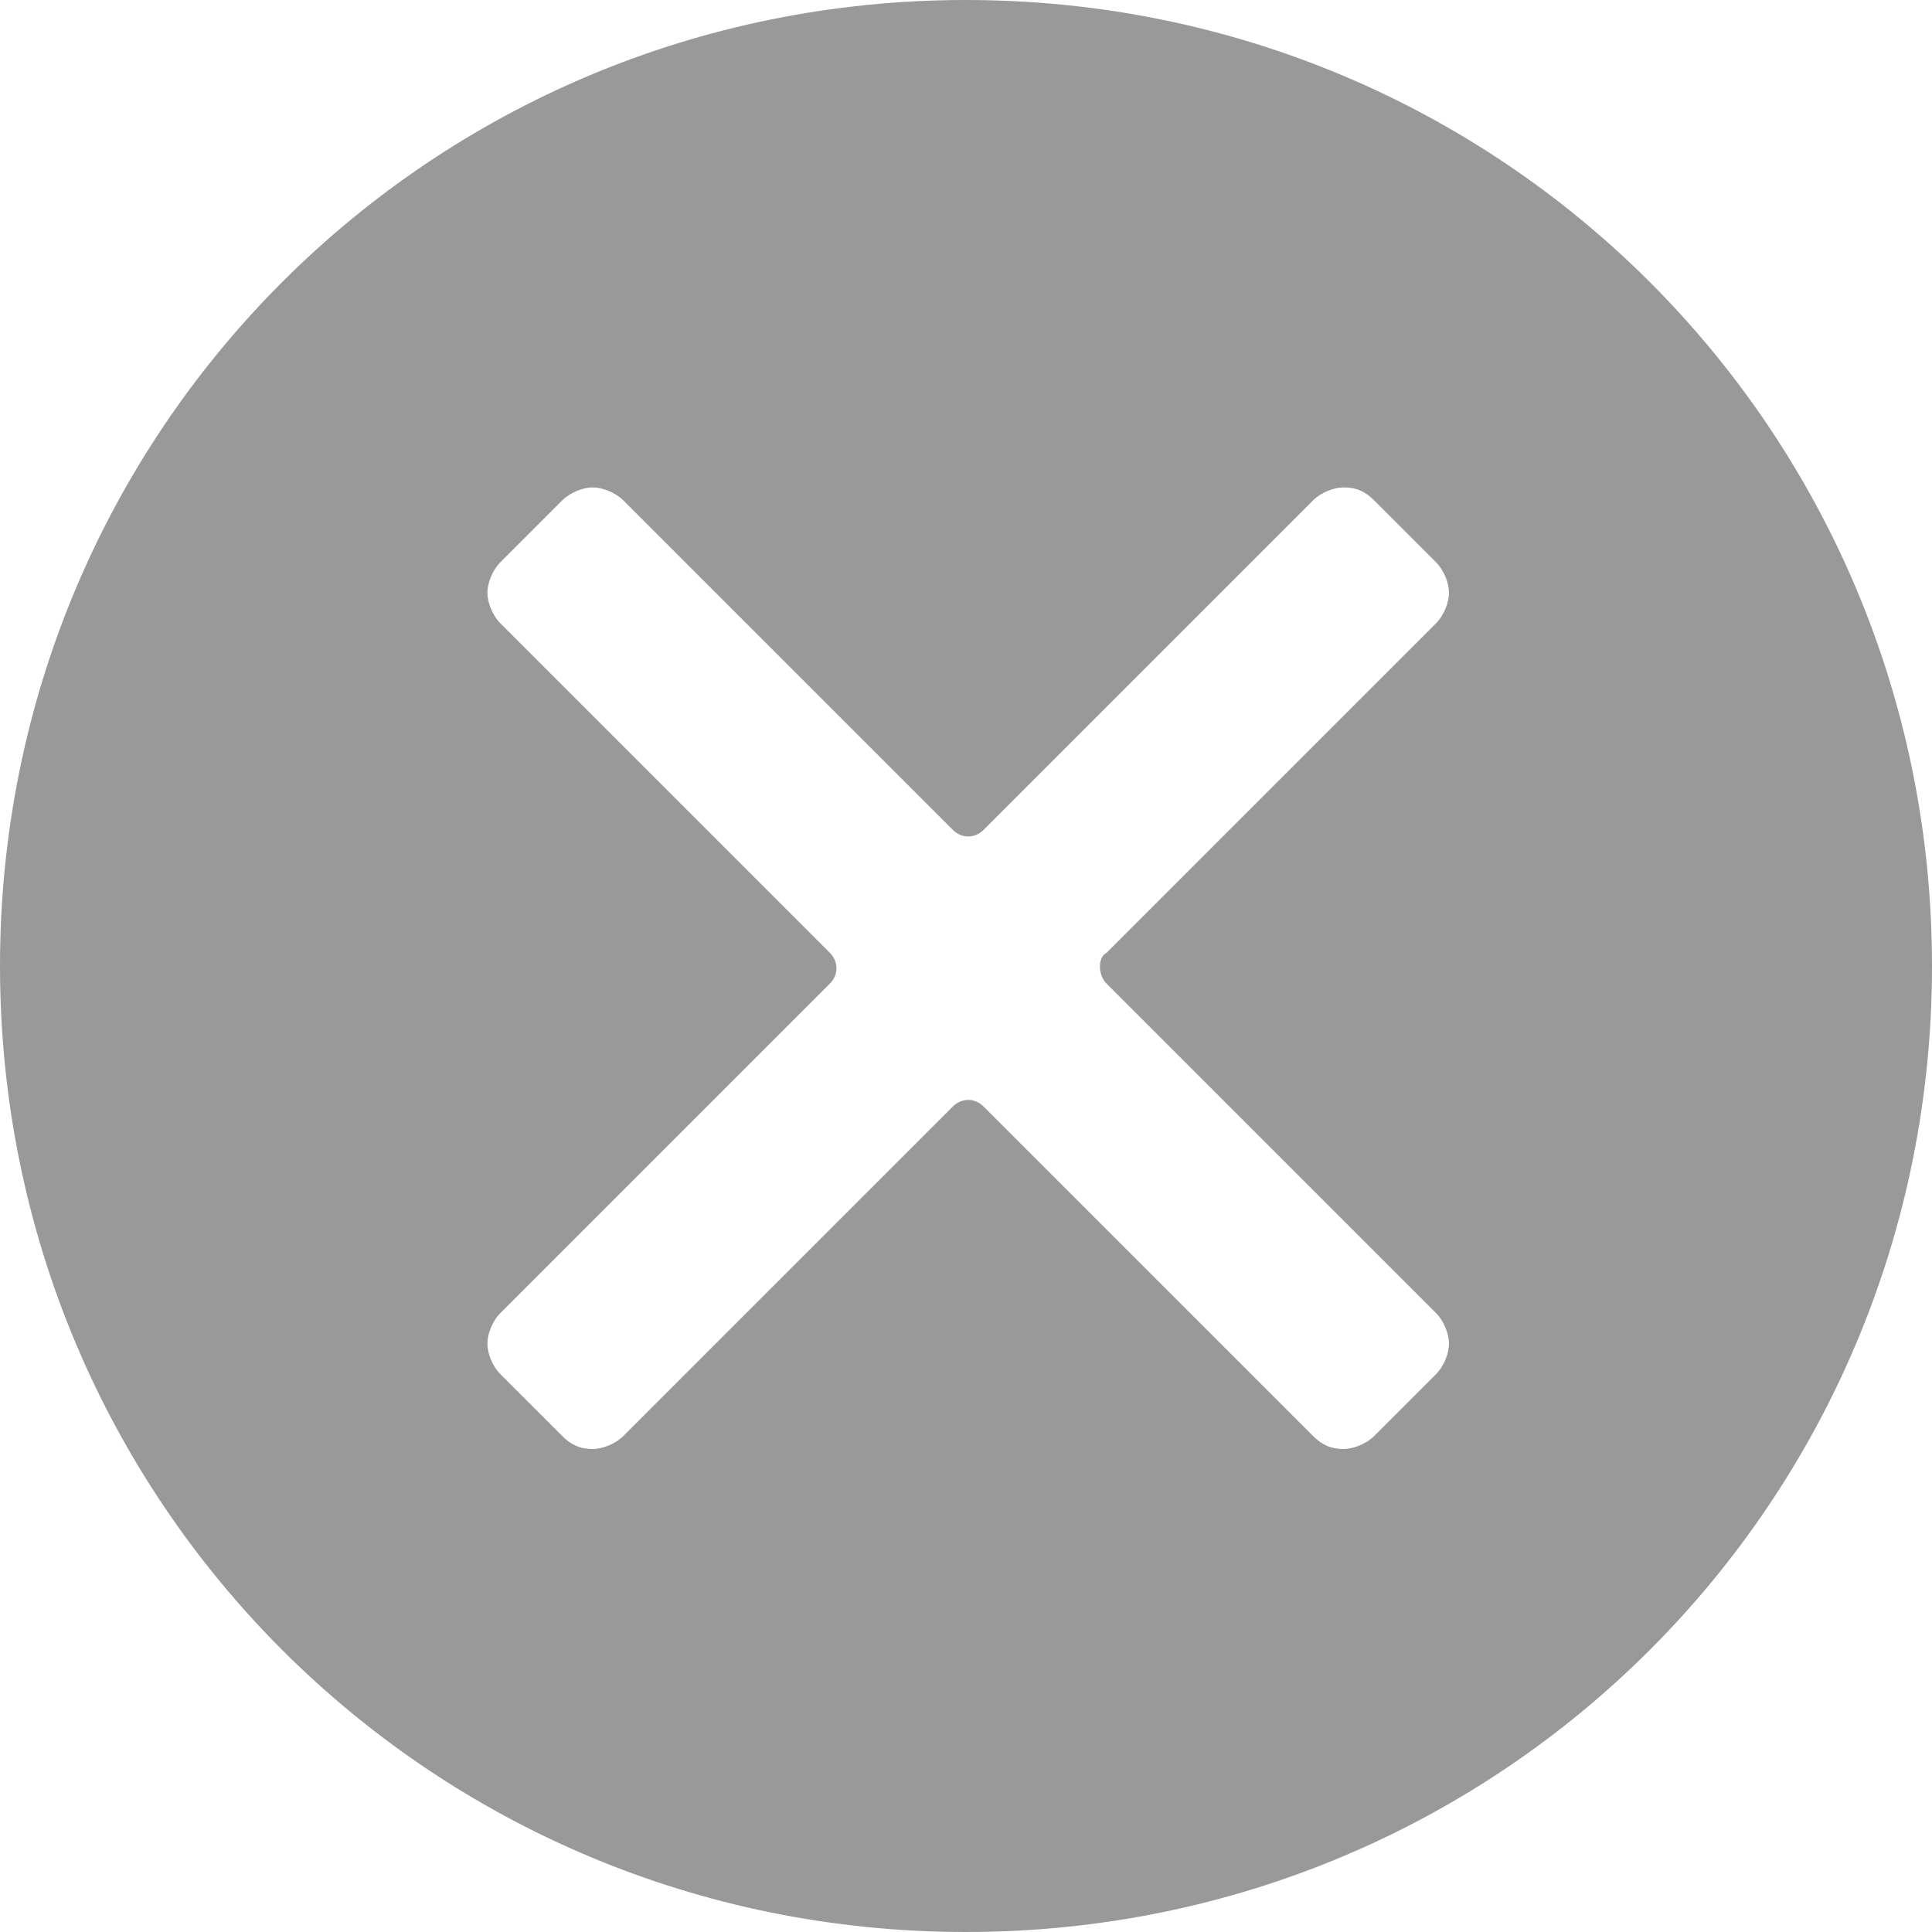 <?xml version="1.0" encoding="UTF-8" standalone="no"?>
<svg width="22px" height="22px" viewBox="0 0 22 22" version="1.1" xmlns="http://www.w3.org/2000/svg" xmlns:xlink="http://www.w3.org/1999/xlink">
    <!-- Generator: Sketch 3.7.2 (28276) - http://www.bohemiancoding.com/sketch -->
    <title>Clear icon</title>
    <desc>Created with Sketch.</desc>
    <defs></defs>
    <g id="Searchlight" stroke="none" stroke-width="1" fill="none" fill-rule="evenodd">
        <g id="Management-check-confirmation" transform="translate(-549, -51)" fill="#999999">
            <g id="search" transform="translate(45, 37)">
                <g id="search-box">
                    <path d="M515,14 C508.9,14 504,18.9 504,25 C504,31.1 508.9,36 515,36 C521.1,36 526,31.1 526,25 C526,18.9 521.1,14 515,14 L515,14 Z M516.6,25.2 L520.35,28.95 C520.45,29.05 520.5,29.2 520.5,29.3 C520.5,29.4 520.45,29.55 520.35,29.65 L519.65,30.35 C519.55,30.45 519.4,30.5 519.3,30.5 C519.15,30.5 519.05,30.45 518.95,30.35 L515.2,26.6 C515.1,26.5 514.95,26.5 514.85,26.6 L511.1,30.35 C511,30.45 510.85,30.5 510.75,30.5 C510.6,30.5 510.5,30.45 510.4,30.35 L509.7,29.65 C509.6,29.55 509.55,29.4 509.55,29.3 C509.55,29.2 509.6,29.05 509.7,28.95 L513.45,25.2 C513.55,25.1 513.55,24.95 513.45,24.85 L509.7,21.1 C509.6,21 509.55,20.85 509.55,20.75 C509.55,20.65 509.6,20.5 509.7,20.4 L510.4,19.7 C510.5,19.6 510.65,19.55 510.75,19.55 C510.85,19.55 511,19.6 511.1,19.7 L514.85,23.45 C514.95,23.55 515.1,23.55 515.2,23.45 L518.95,19.7 C519.05,19.6 519.2,19.55 519.3,19.55 C519.45,19.55 519.55,19.6 519.65,19.7 L520.35,20.4 C520.45,20.5 520.5,20.65 520.5,20.75 C520.5,20.85 520.45,21 520.35,21.1 L516.6,24.85 C516.5,24.9 516.5,25.1 516.6,25.2 L516.6,25.2 Z" id="Clear-icon"></path>
                </g>
            </g>
        </g>
    </g>
</svg>